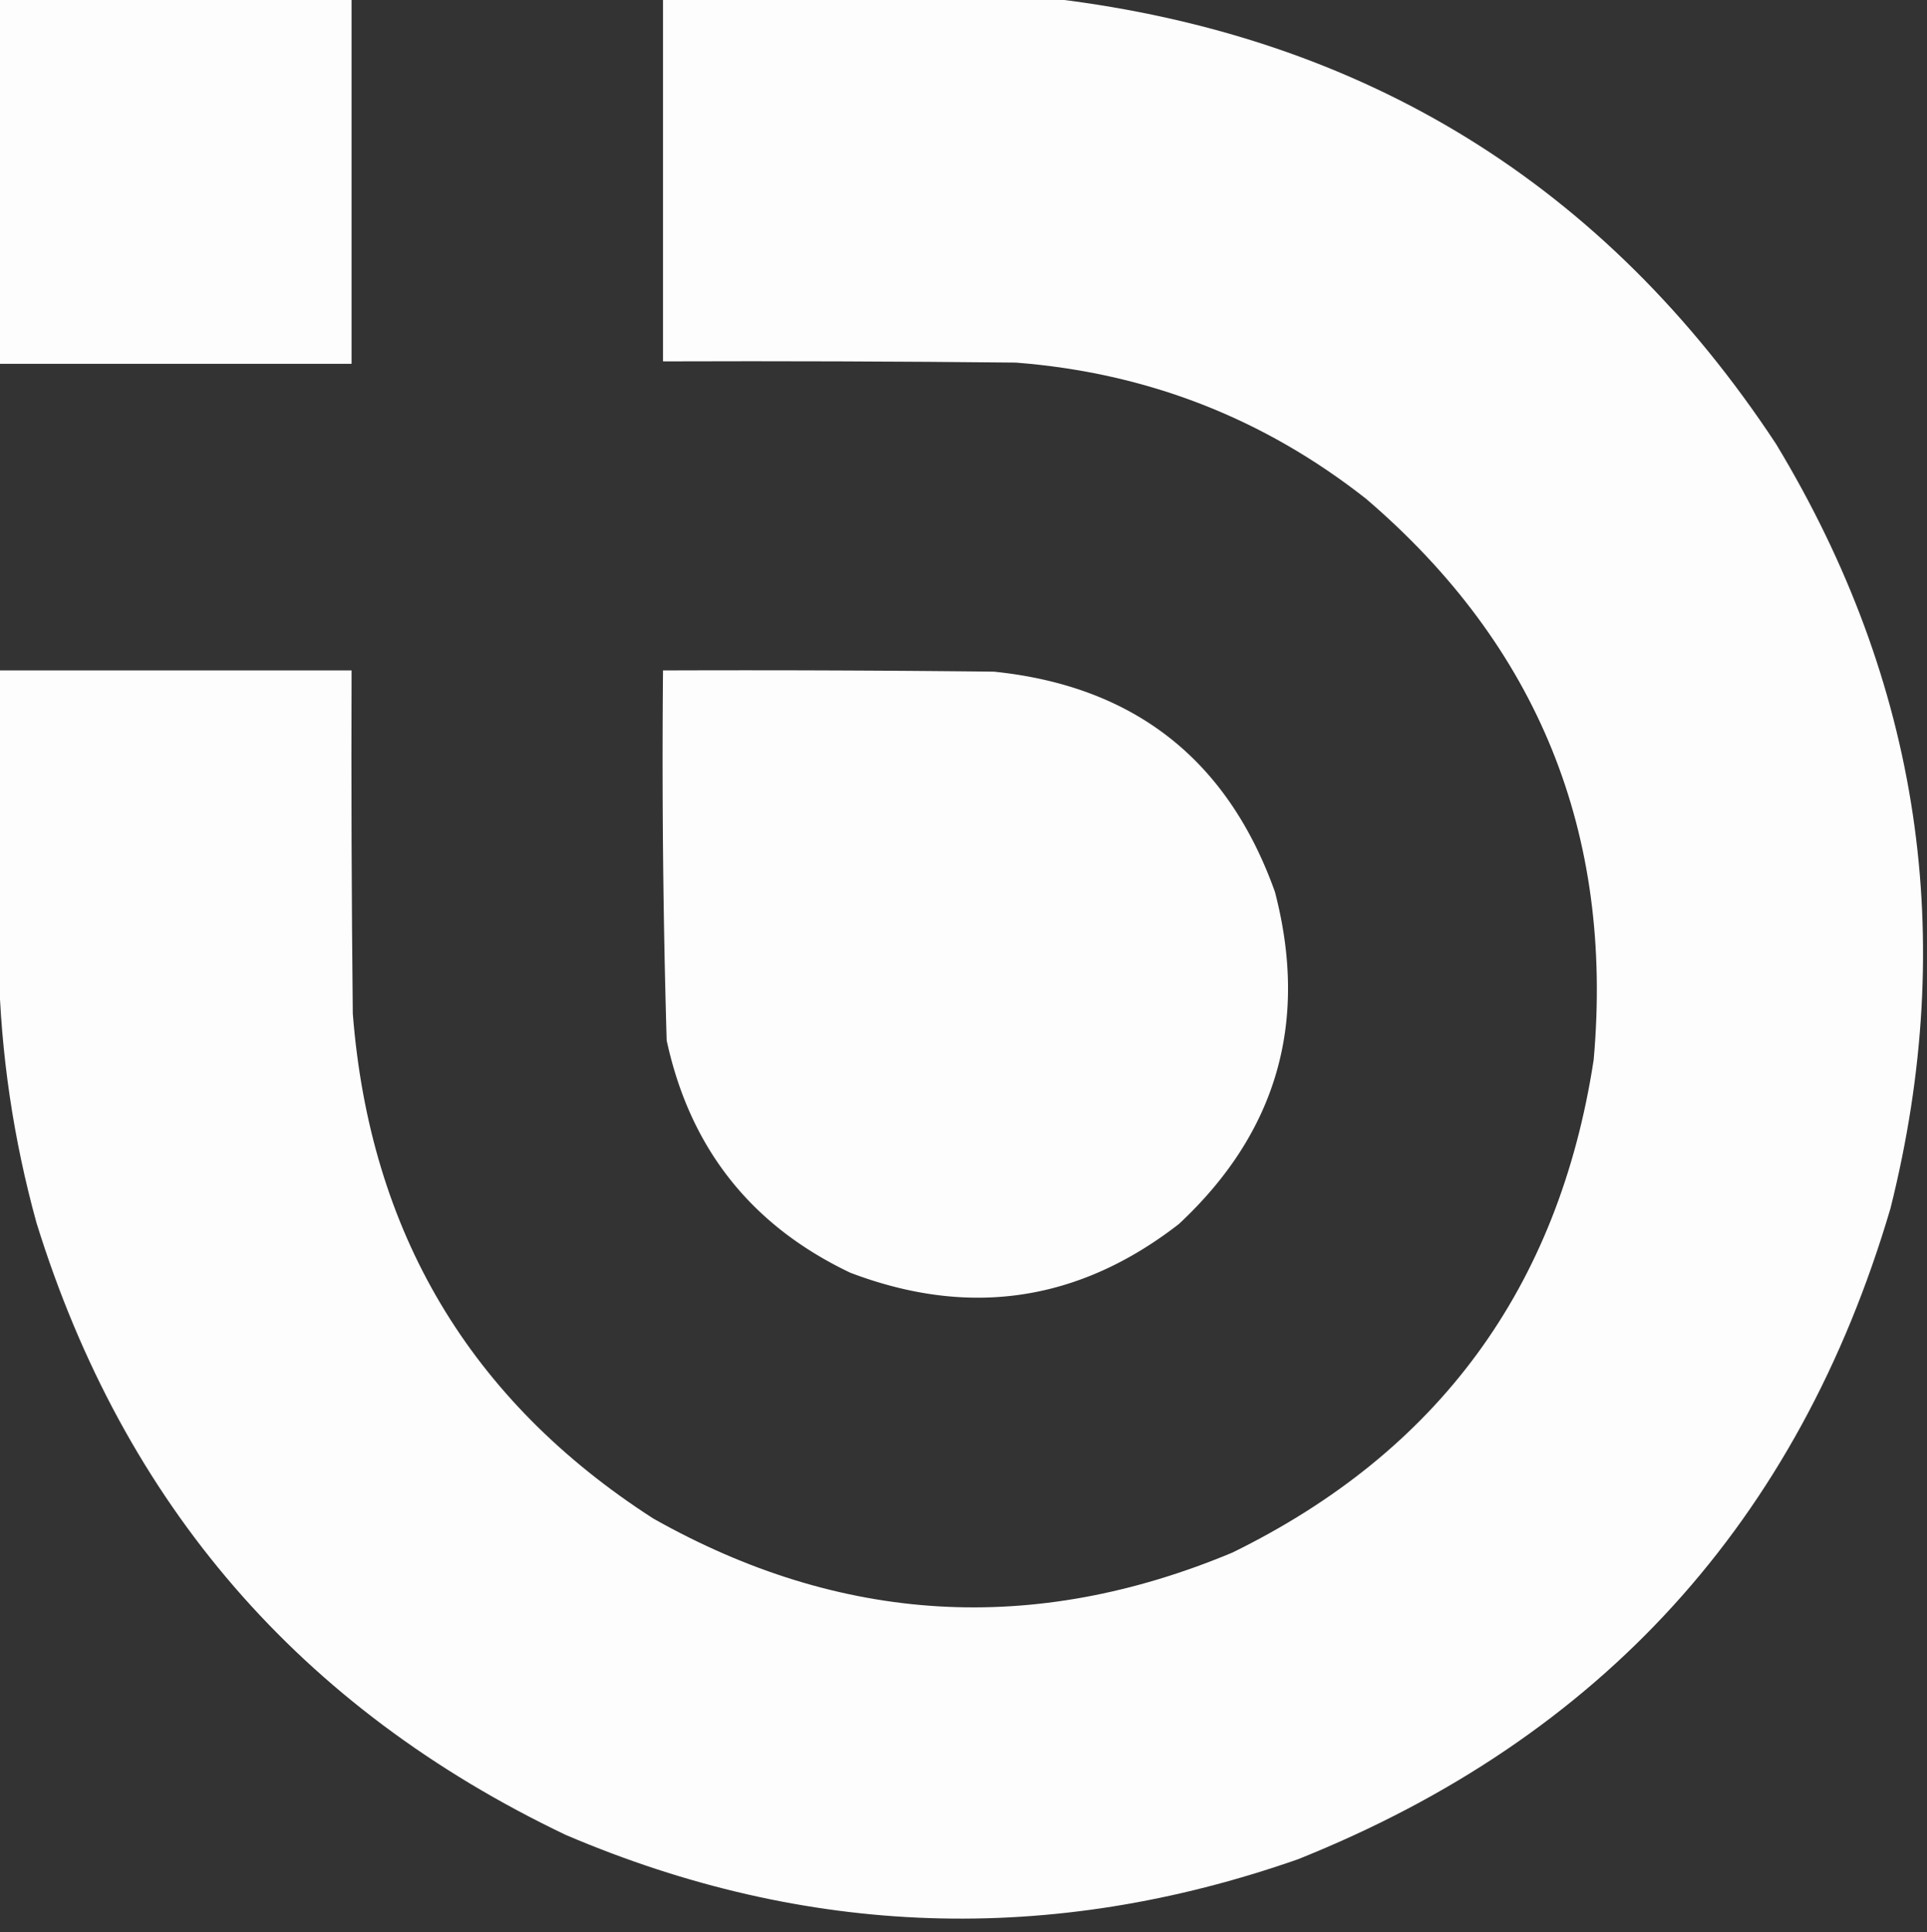 <svg xmlns="http://www.w3.org/2000/svg" width="792" height="794" style="shape-rendering:geometricPrecision;text-rendering:geometricPrecision;image-rendering:optimizeQuality;fill-rule:evenodd;clip-rule:evenodd"><rect width="100%" height="100%" fill="#333333" stroke="none"/><path fill="#fefffe" d="M-.5-.5h145v150H-.5V-.5Z" style="opacity:.986"/><path fill="#fefffe" d="M272.5-.5h161c127.443 15.434 226.276 76.434 296.5 183 59.195 98.026 74.862 202.692 47 314C739.124 625.044 657.957 714.211 533.5 764c-101.66 35.591-201.994 32.258-301-10C123.363 701.919 50.863 618.086 15 502.5 5.48 467.987.314 432.987-.5 397.5v-122h145c-.167 47.001 0 94.001.5 141 6.999 89.879 48.166 159.045 123.5 207.5 77.026 43.452 156.359 48.119 238 14 84.678-41.456 134.178-108.956 148.5-202.5 8.291-93.185-22.876-170.018-93.5-230.5-42.164-33.175-90.164-51.841-144-56-48.332-.5-96.666-.667-145-.5V-.5Z" style="opacity:.992"/><path fill="#fefffe" d="M272.5 275.5c45.335-.167 90.668 0 136 .5 57.573 5.914 96.073 36.081 115.5 90.5 13.949 53.474.782 98.974-39.5 136.5-41.125 31.908-86.125 38.574-135 20-40.79-19.381-65.956-51.214-75.5-95.5a3977.73 3977.73 0 0 1-1.5-152Z" style="opacity:.992"/></svg>